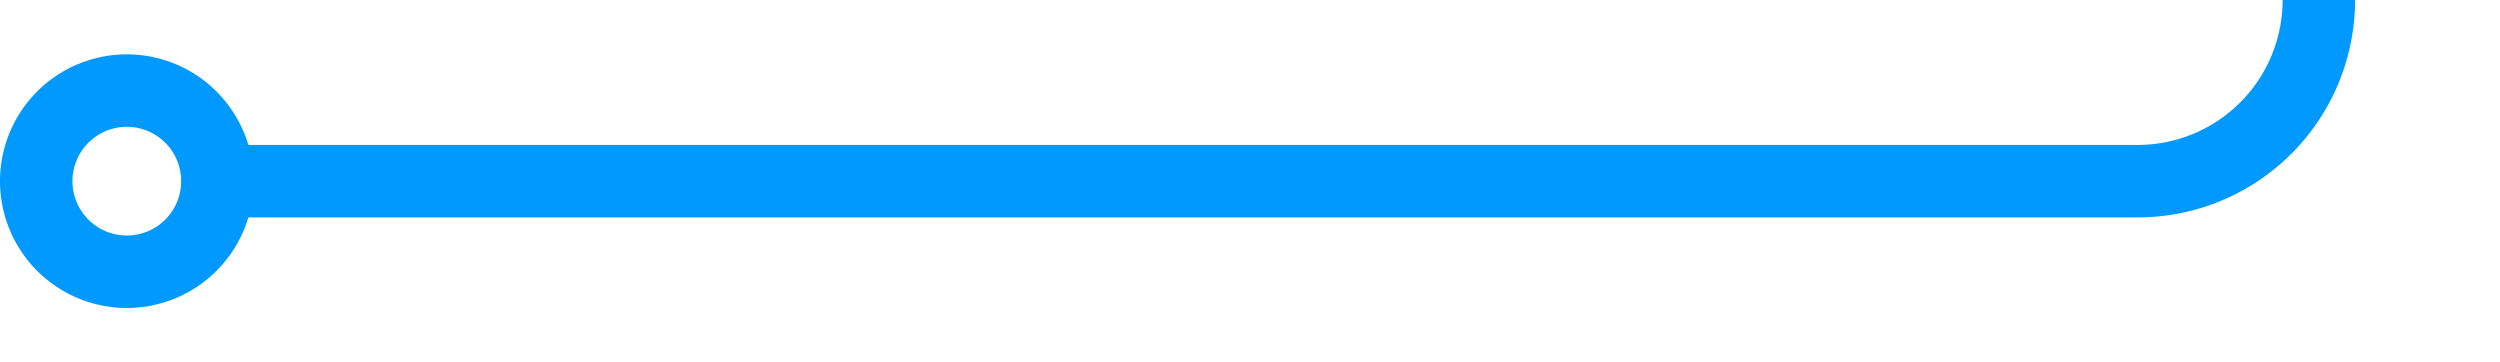 ﻿<?xml version="1.0" encoding="utf-8"?>
<svg version="1.1" xmlns:xlink="http://www.w3.org/1999/xlink" width="69px" height="10px" preserveAspectRatio="xMinYMid meet" viewBox="836 231  69 8" xmlns="http://www.w3.org/2000/svg">
  <path d="M 842 235  L 895 235  A 5 5 0 0 0 900 230 L 900 48  A 5 5 0 0 1 905 43 L 971 43  " stroke-width="2" stroke="#0099ff" fill="none" />
  <path d="M 839.5 231.5  A 3.5 3.5 0 0 0 836 235 A 3.5 3.5 0 0 0 839.5 238.5 A 3.5 3.5 0 0 0 843 235 A 3.5 3.5 0 0 0 839.5 231.5 Z M 839.5 233.5  A 1.5 1.5 0 0 1 841 235 A 1.5 1.5 0 0 1 839.5 236.5 A 1.5 1.5 0 0 1 838 235 A 1.5 1.5 0 0 1 839.5 233.5 Z M 963.6 51  L 973 43  L 963.6 35  L 967.2 43  L 963.6 51  Z " fill-rule="nonzero" fill="#0099ff" stroke="none" />
</svg>